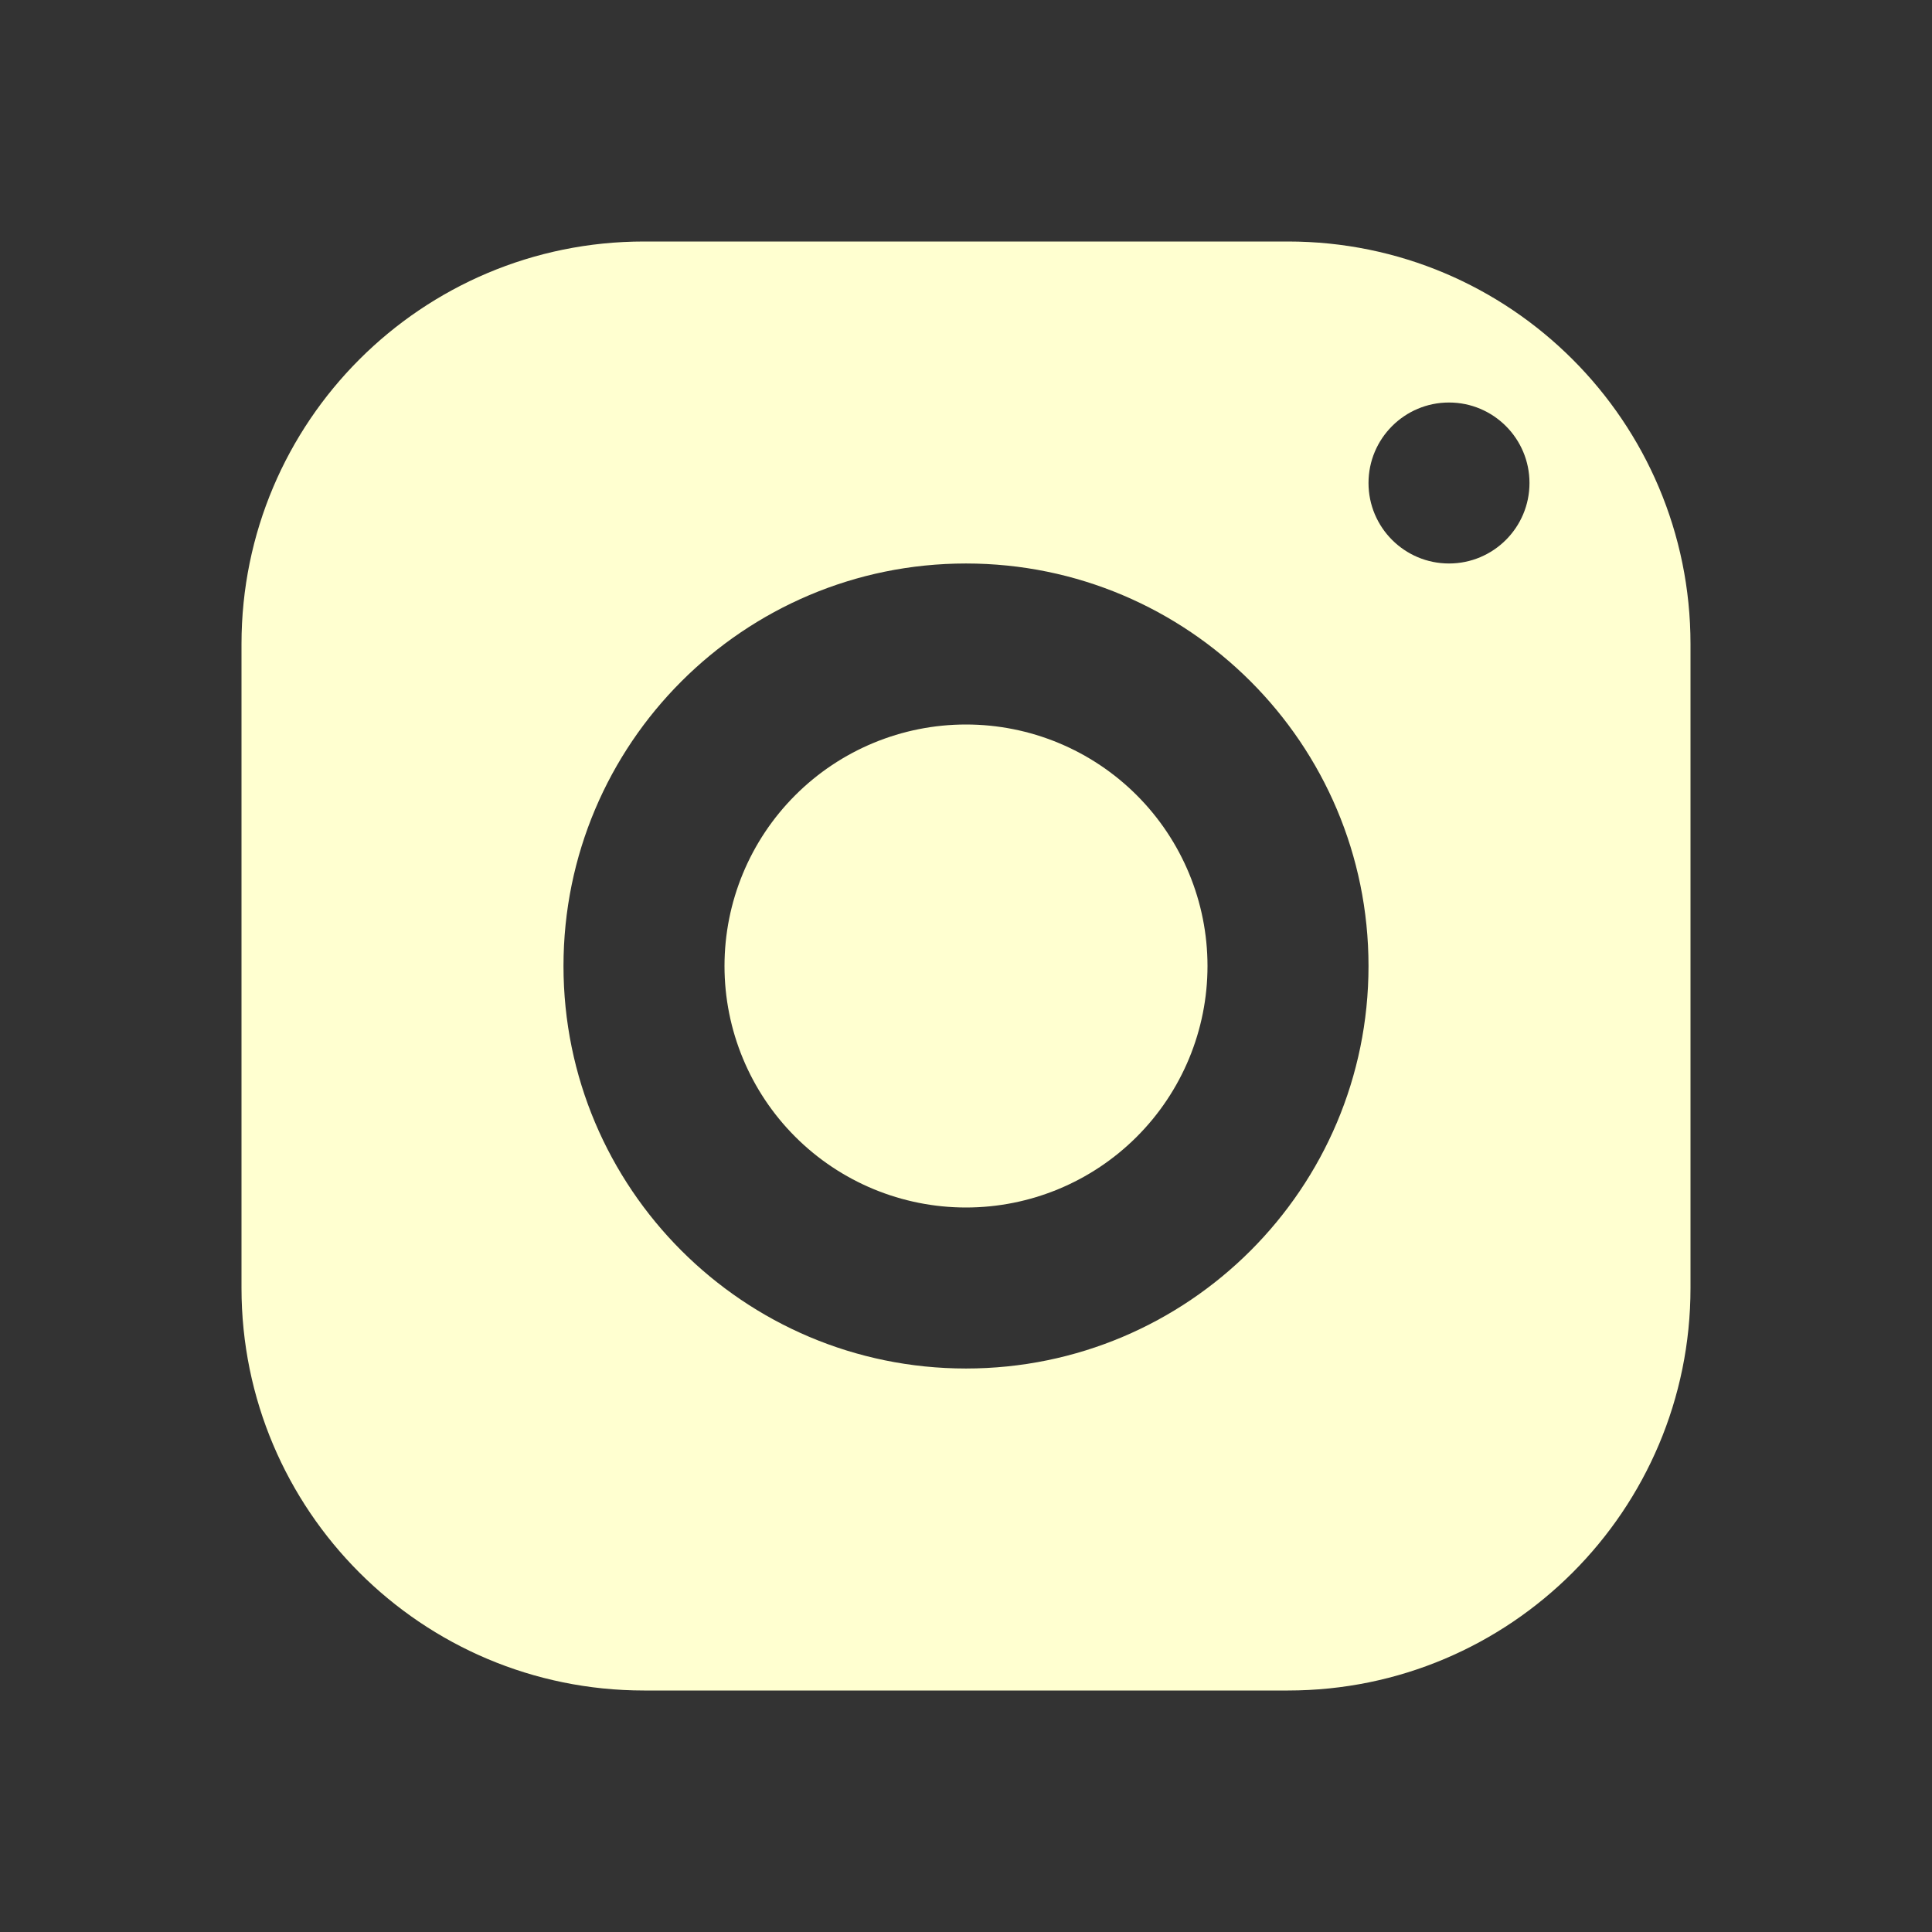 <svg width="65" height="65" viewBox="0 0 65 65" fill="none" xmlns="http://www.w3.org/2000/svg">
<rect x="0" y="0" width="65" height="65" fill="#333333" stroke="none"/>
<path d="M21.667 8.125C14.189 8.125 8.125 14.189 8.125 21.667V43.333C8.125 50.811 14.189 56.875 21.667 56.875H43.333C50.811 56.875 56.875 50.811 56.875 43.333V21.667C56.875 14.189 50.811 8.125 43.333 8.125H21.667ZM48.75 13.542C50.245 13.542 51.458 14.755 51.458 16.25C51.458 17.745 50.245 18.958 48.75 18.958C47.255 18.958 46.042 17.745 46.042 16.25C46.042 14.755 47.255 13.542 48.75 13.542ZM32.5 18.958C39.978 18.958 46.042 25.022 46.042 32.5C46.042 39.978 39.978 46.042 32.5 46.042C25.022 46.042 18.958 39.978 18.958 32.5C18.958 25.022 25.022 18.958 32.5 18.958ZM32.5 24.375C30.345 24.375 28.279 25.231 26.755 26.755C25.231 28.279 24.375 30.345 24.375 32.5C24.375 34.655 25.231 36.721 26.755 38.245C28.279 39.769 30.345 40.625 32.5 40.625C34.655 40.625 36.721 39.769 38.245 38.245C39.769 36.721 40.625 34.655 40.625 32.5C40.625 30.345 39.769 28.279 38.245 26.755C36.721 25.231 34.655 24.375 32.5 24.375Z" fill="#FFFFD0"/>
</svg>
